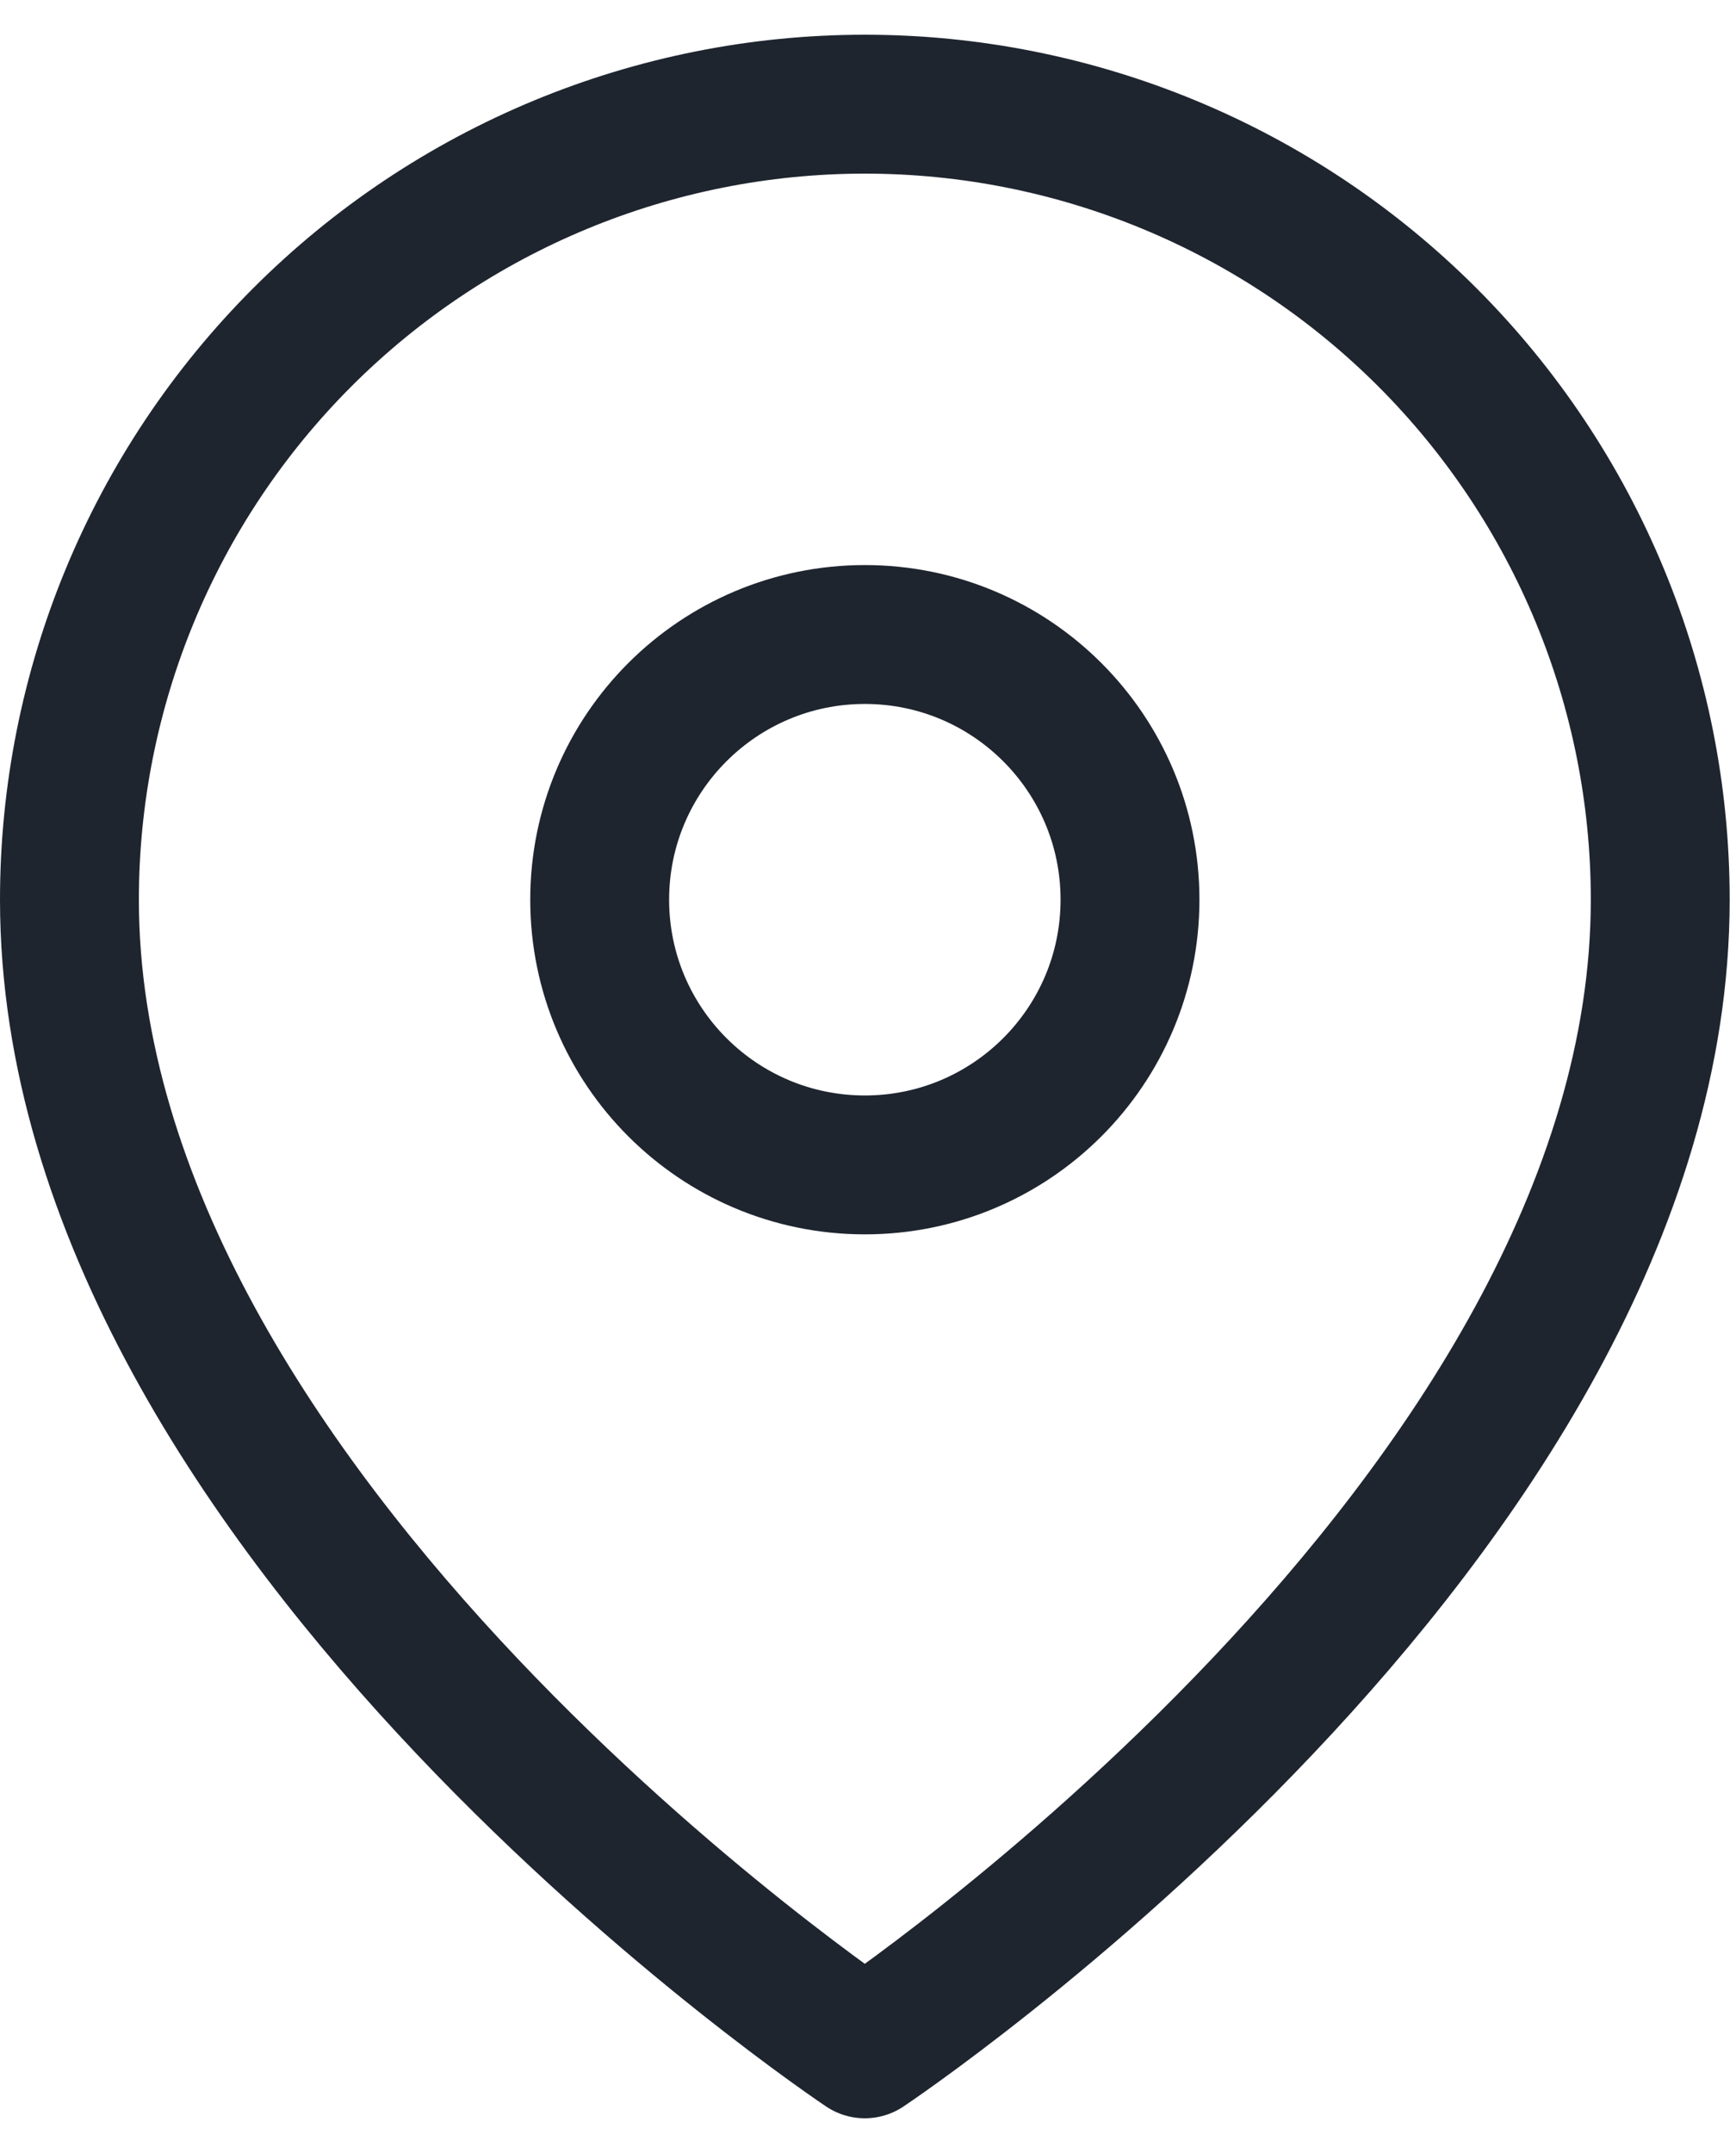 <svg width="25" height="31" viewBox="0 0 25 31" fill="none" xmlns="http://www.w3.org/2000/svg">
<path d="M23.909 12.954C23.909 21.864 12.454 29.5 12.454 29.5C12.454 29.5 1 21.864 1 12.954C1 9.917 2.207 7.003 4.355 4.855C6.503 2.707 9.417 1.5 12.454 1.5C15.492 1.5 18.406 2.707 20.554 4.855C22.702 7.003 23.909 9.917 23.909 12.954Z" stroke="#1F252F" stroke-width="2" stroke-linecap="round" stroke-linejoin="round"/>
<path d="M12.455 16.773C14.563 16.773 16.273 15.063 16.273 12.954C16.273 10.846 14.563 9.136 12.455 9.136C10.346 9.136 8.636 10.846 8.636 12.954C8.636 15.063 10.346 16.773 12.455 16.773Z" stroke="#1F252F" stroke-width="2" stroke-linecap="round" stroke-linejoin="round"/>
</svg>
